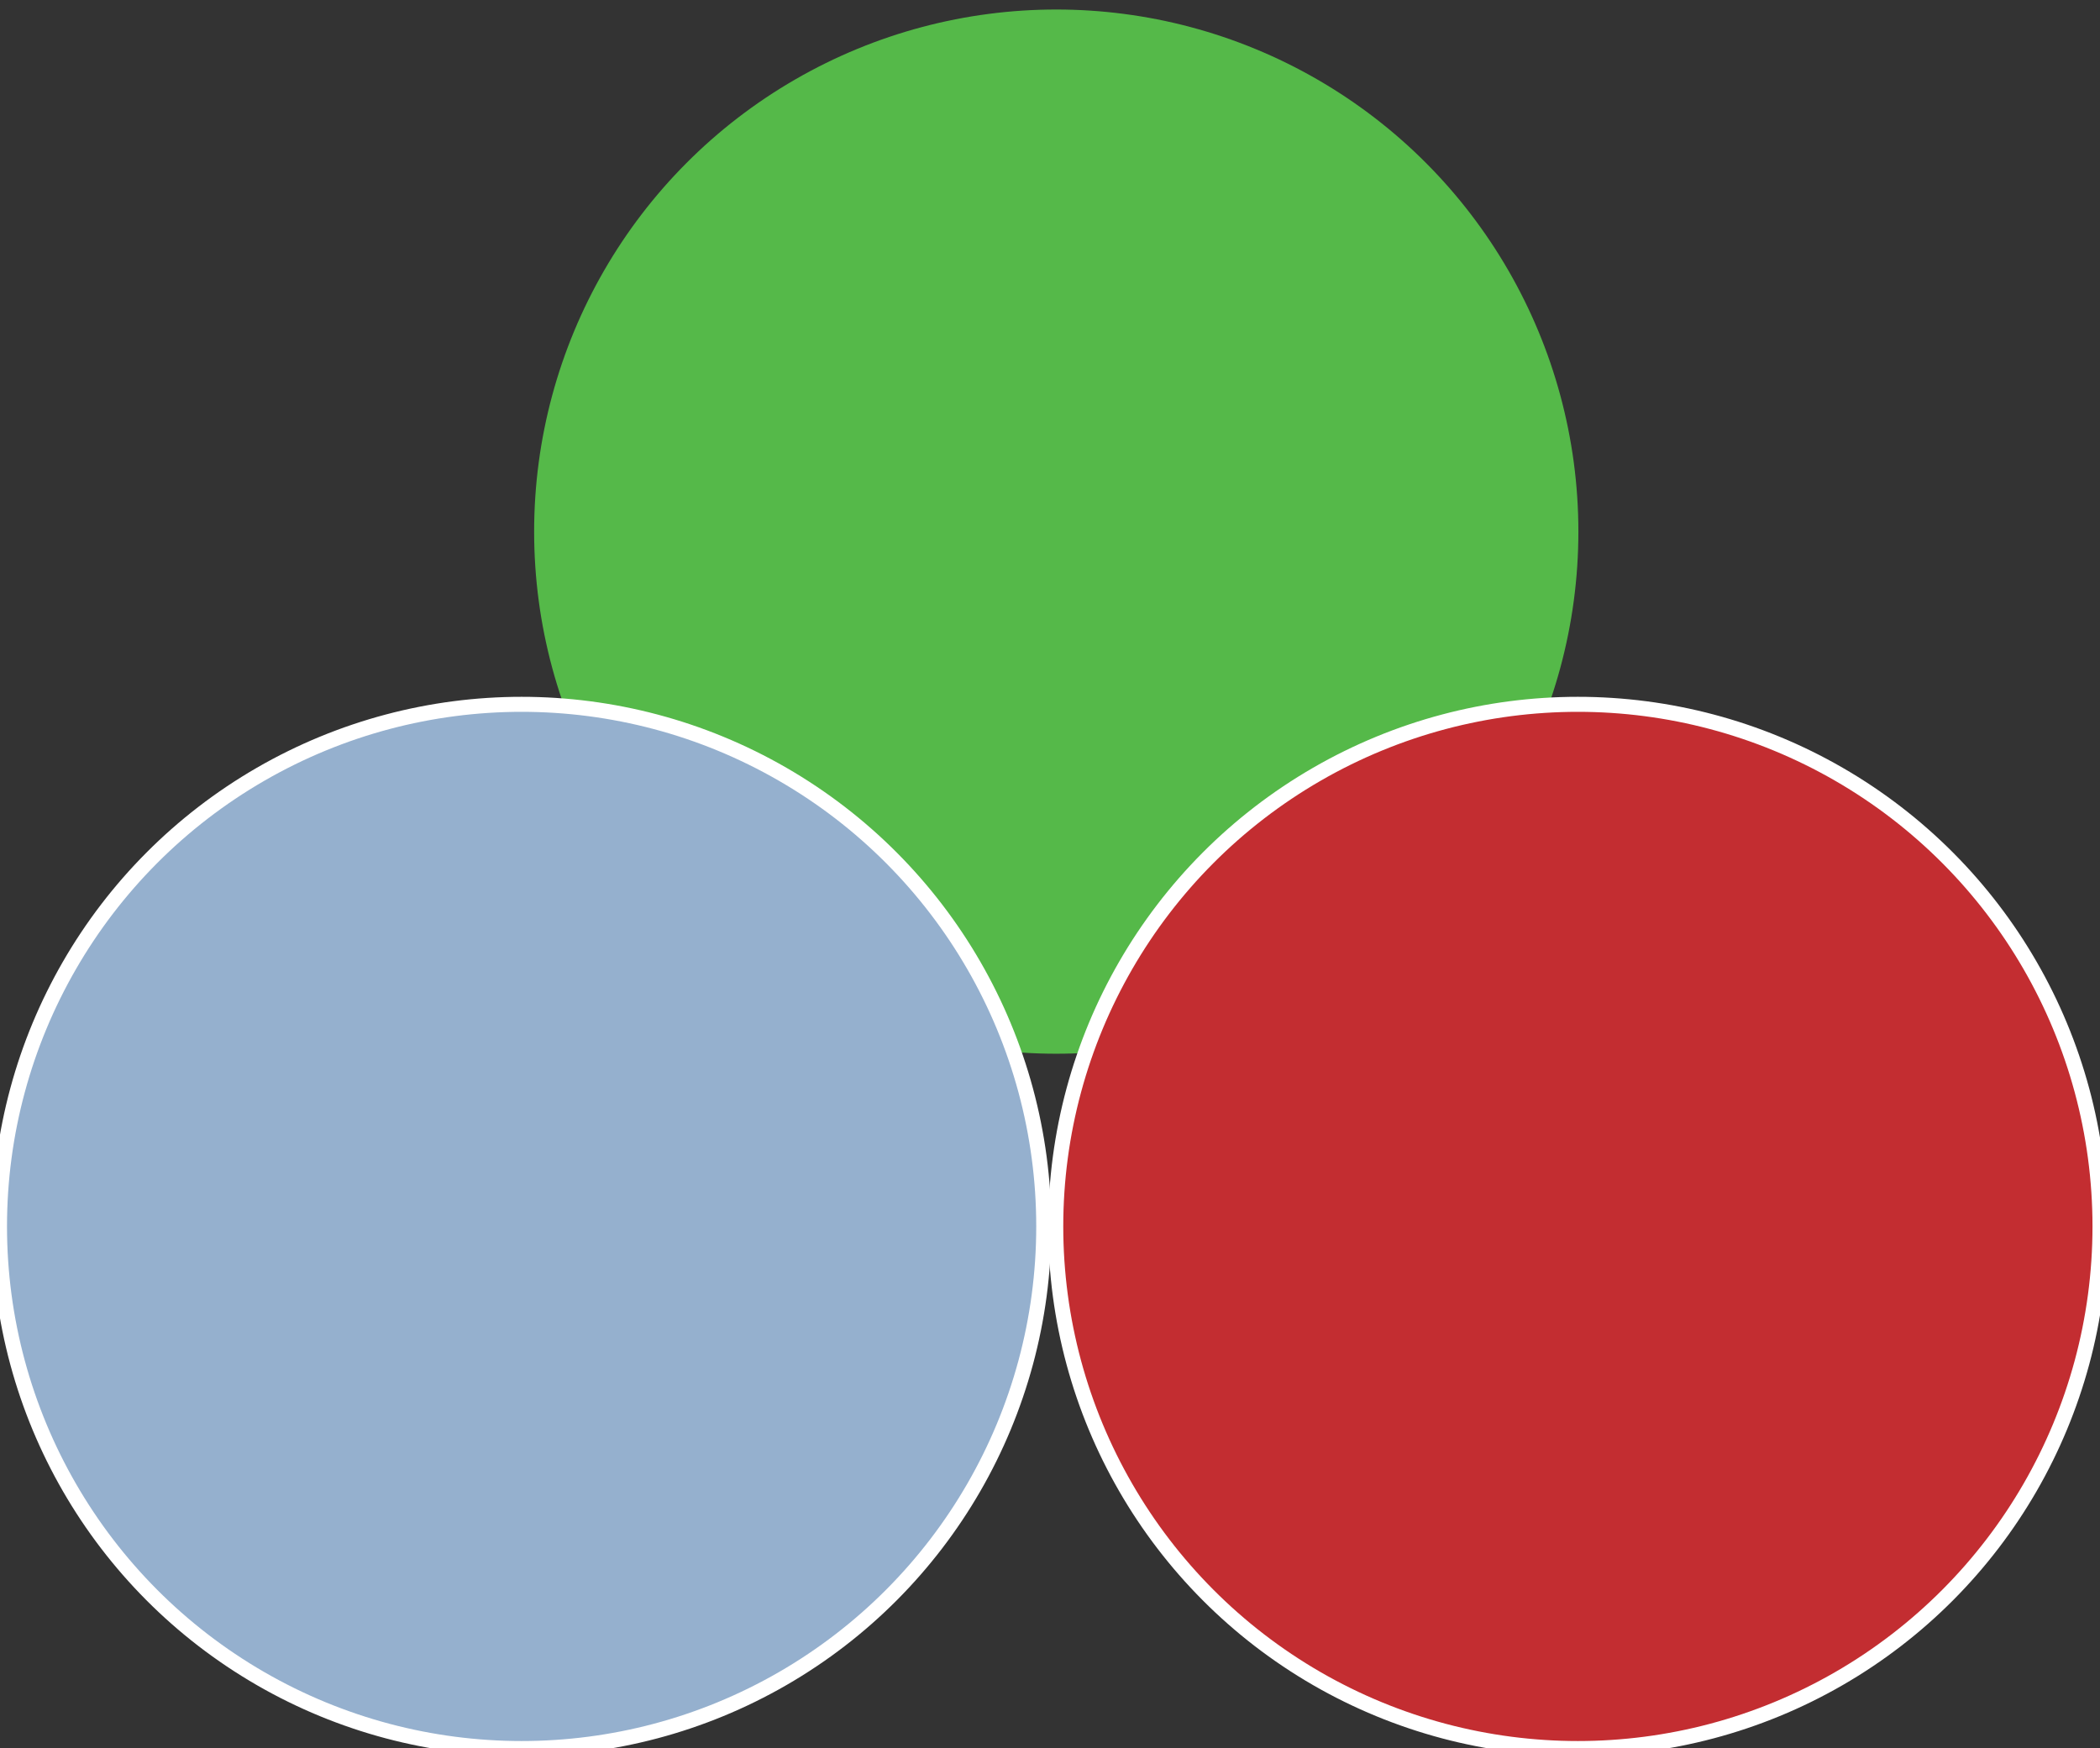 <?xml version="1.0" encoding="UTF-8"?>
<svg xmlns="http://www.w3.org/2000/svg" version="1.1" viewBox="0 0 419.5 349.2">
  <rect x="0" y="0" width="419.5" height="349.2" fill="#333333" stroke="none"/>
  <defs>
    <style>
      .cls-1 {
        fill: #95b0ce;
      }

      .cls-1, .cls-2 {
        stroke: #fff;
        stroke-miterlimit: 10;
        stroke-width: 3px;
      }

      .cls-2 {
        fill: #c32d31;
      }

      .cls-3 {
        fill: #55b949;
      }
    </style>
  </defs>
  <!-- Generator: Adobe Illustrator 28.6.0, SVG Export Plug-In . SVG Version: 1.2.0 Build 709)  -->
  <g>
    <g id="Layer_2">
      <circle class="cls-3" cx="211" cy="106.2" r="104.3"/>
      <circle class="cls-2" cx="315.2" cy="245" r="104.3"/>
      <circle class="cls-1" cx="104.2" cy="245" r="104.3"/>
    </g>
  </g>
</svg>